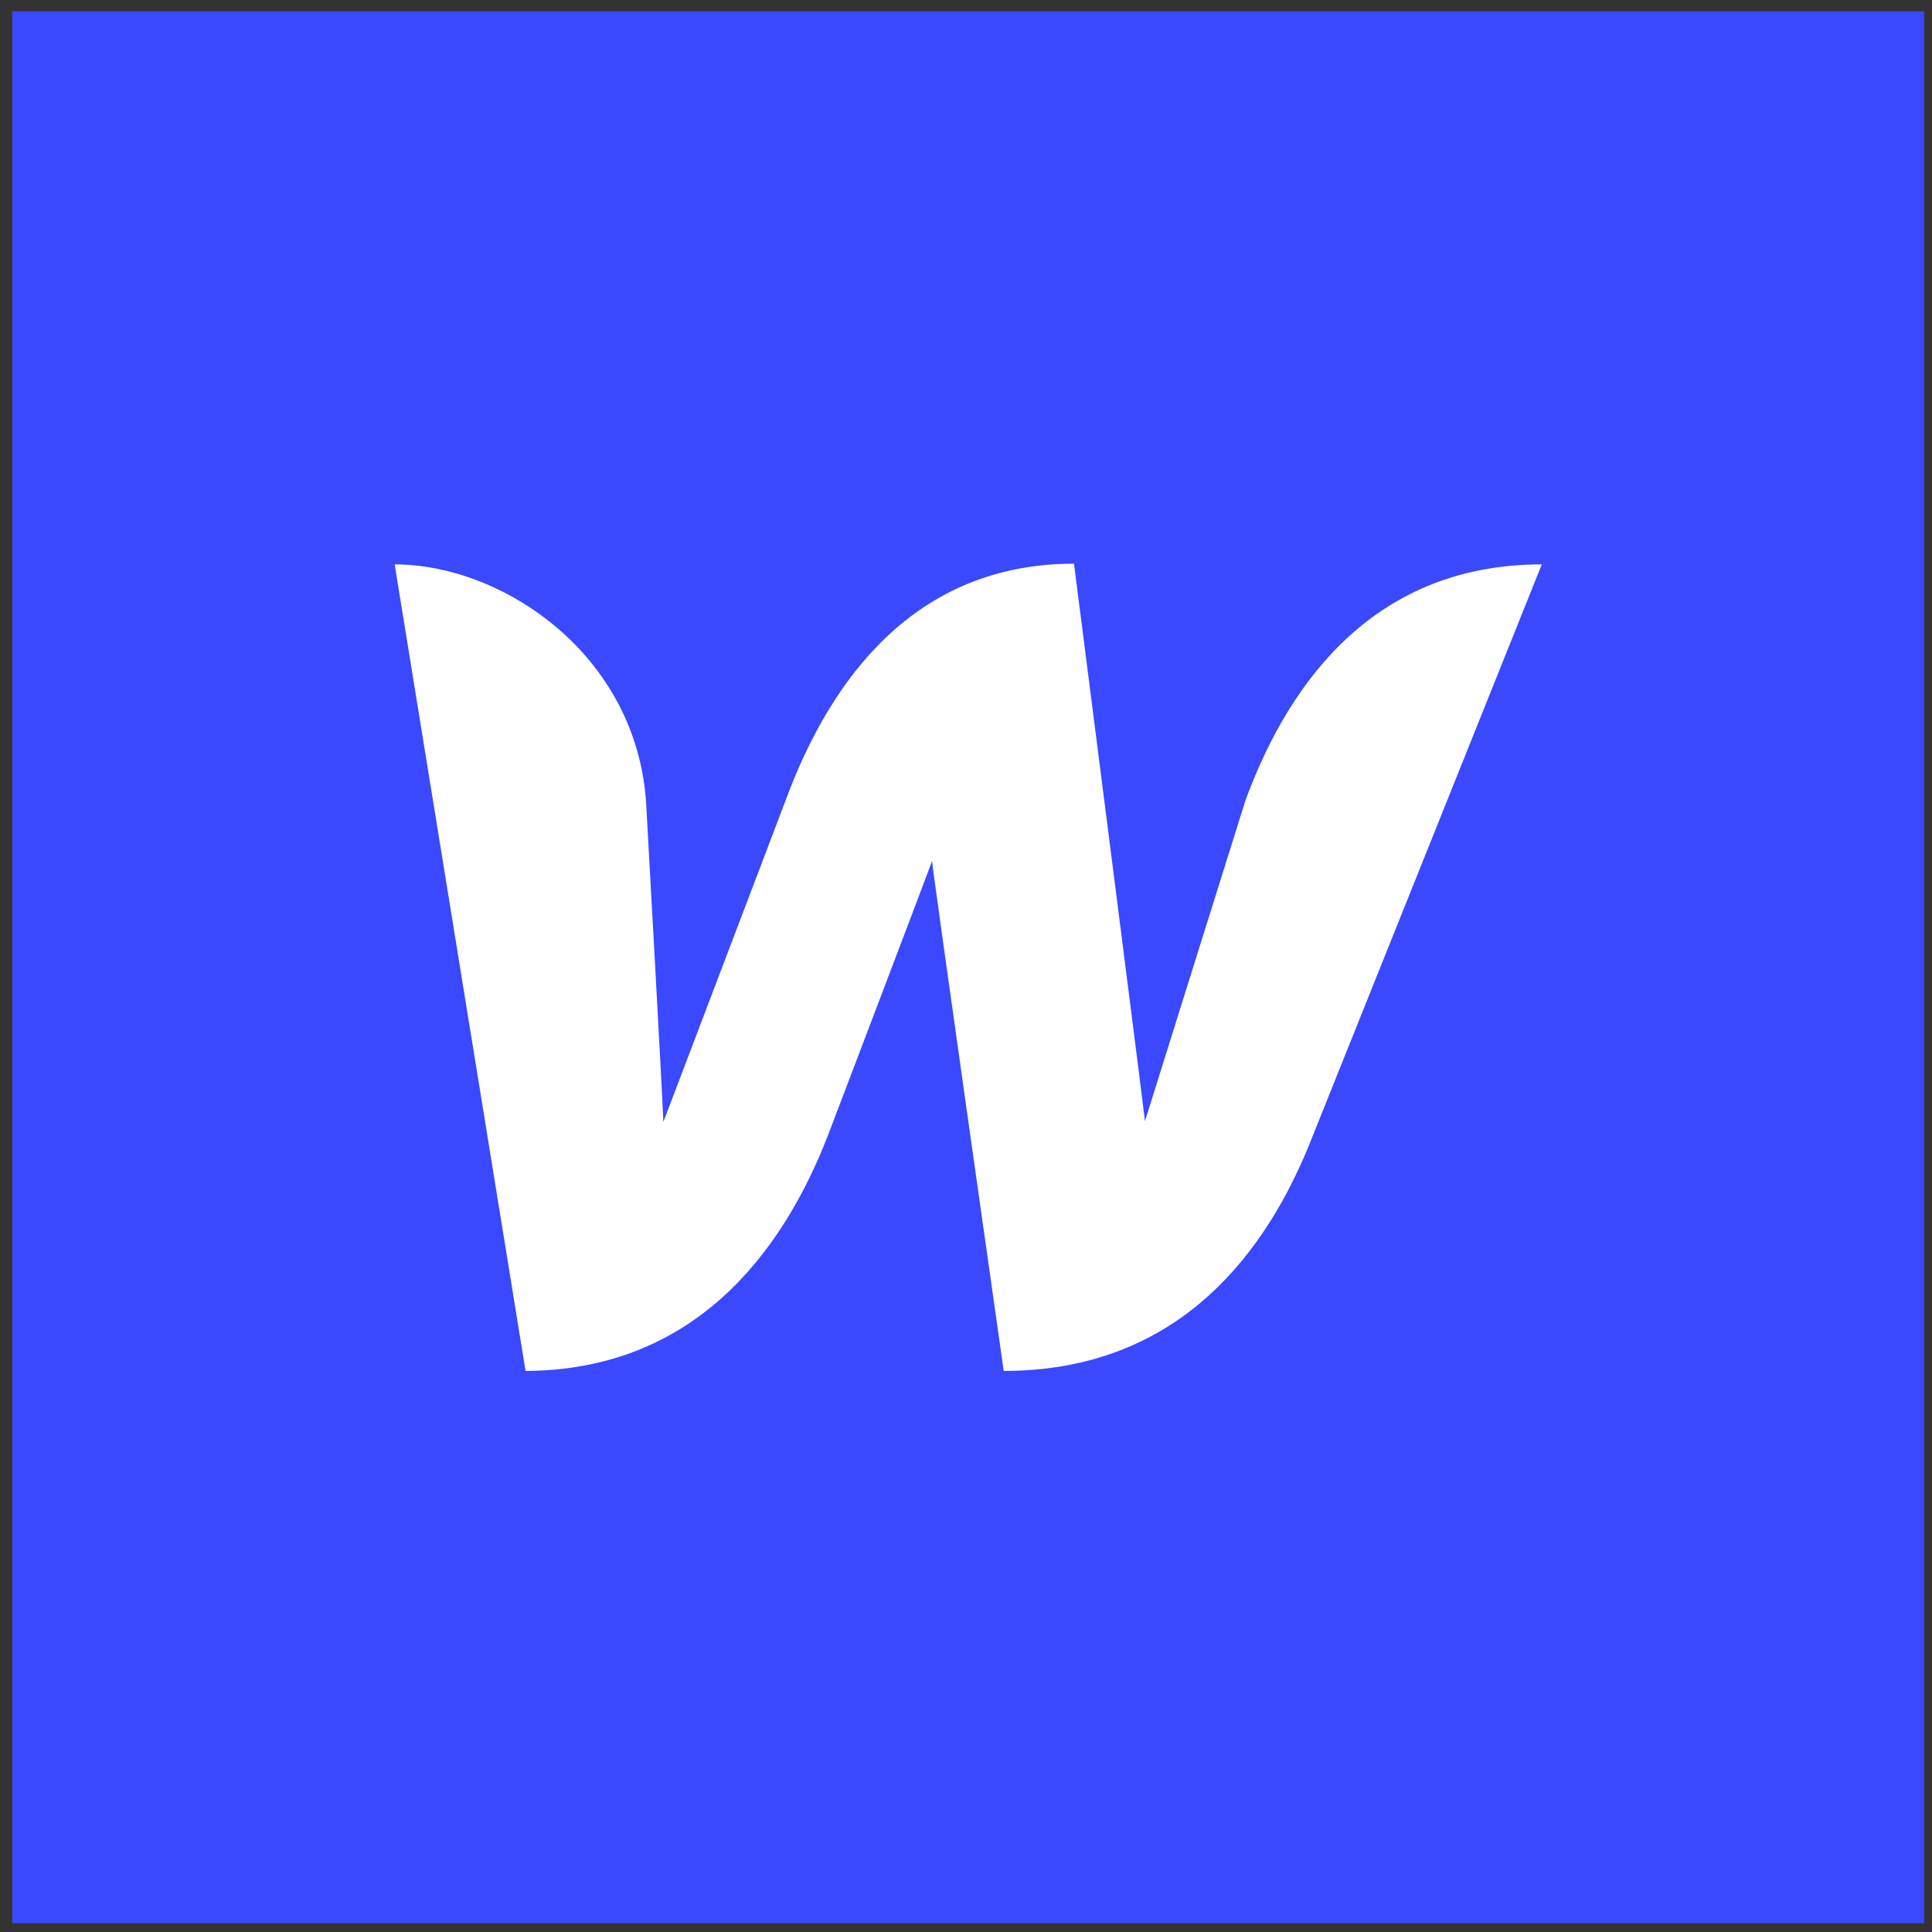 <svg width="125" height="125" viewBox="0 0 125 125" fill="none" xmlns="http://www.w3.org/2000/svg">
<rect x="0" y="0" width="125" height="125" fill="#333333" stroke="none"/>
<rect x="0.793" y="0.733" width="123.701" height="123.701" fill="#3A48FF"/>
<path d="M80.586 51.768C80.586 51.768 74.568 70.958 74.078 72.542C73.9 70.912 69.487 36.47 69.487 36.47C59.234 36.47 53.751 43.892 50.853 51.722C50.853 51.722 43.543 70.958 42.919 72.587C42.874 71.093 41.804 51.949 41.804 51.949C41.18 42.354 32.532 36.515 25.534 36.515L34.003 88.699C44.746 88.654 50.541 81.277 53.573 73.447C53.573 73.447 60.036 56.475 60.304 55.705C60.348 56.429 64.94 88.699 64.94 88.699C75.727 88.699 81.522 81.775 84.643 74.216L99.754 36.515C89.1 36.515 83.484 43.892 80.586 51.768Z" fill="white"/>
</svg>
